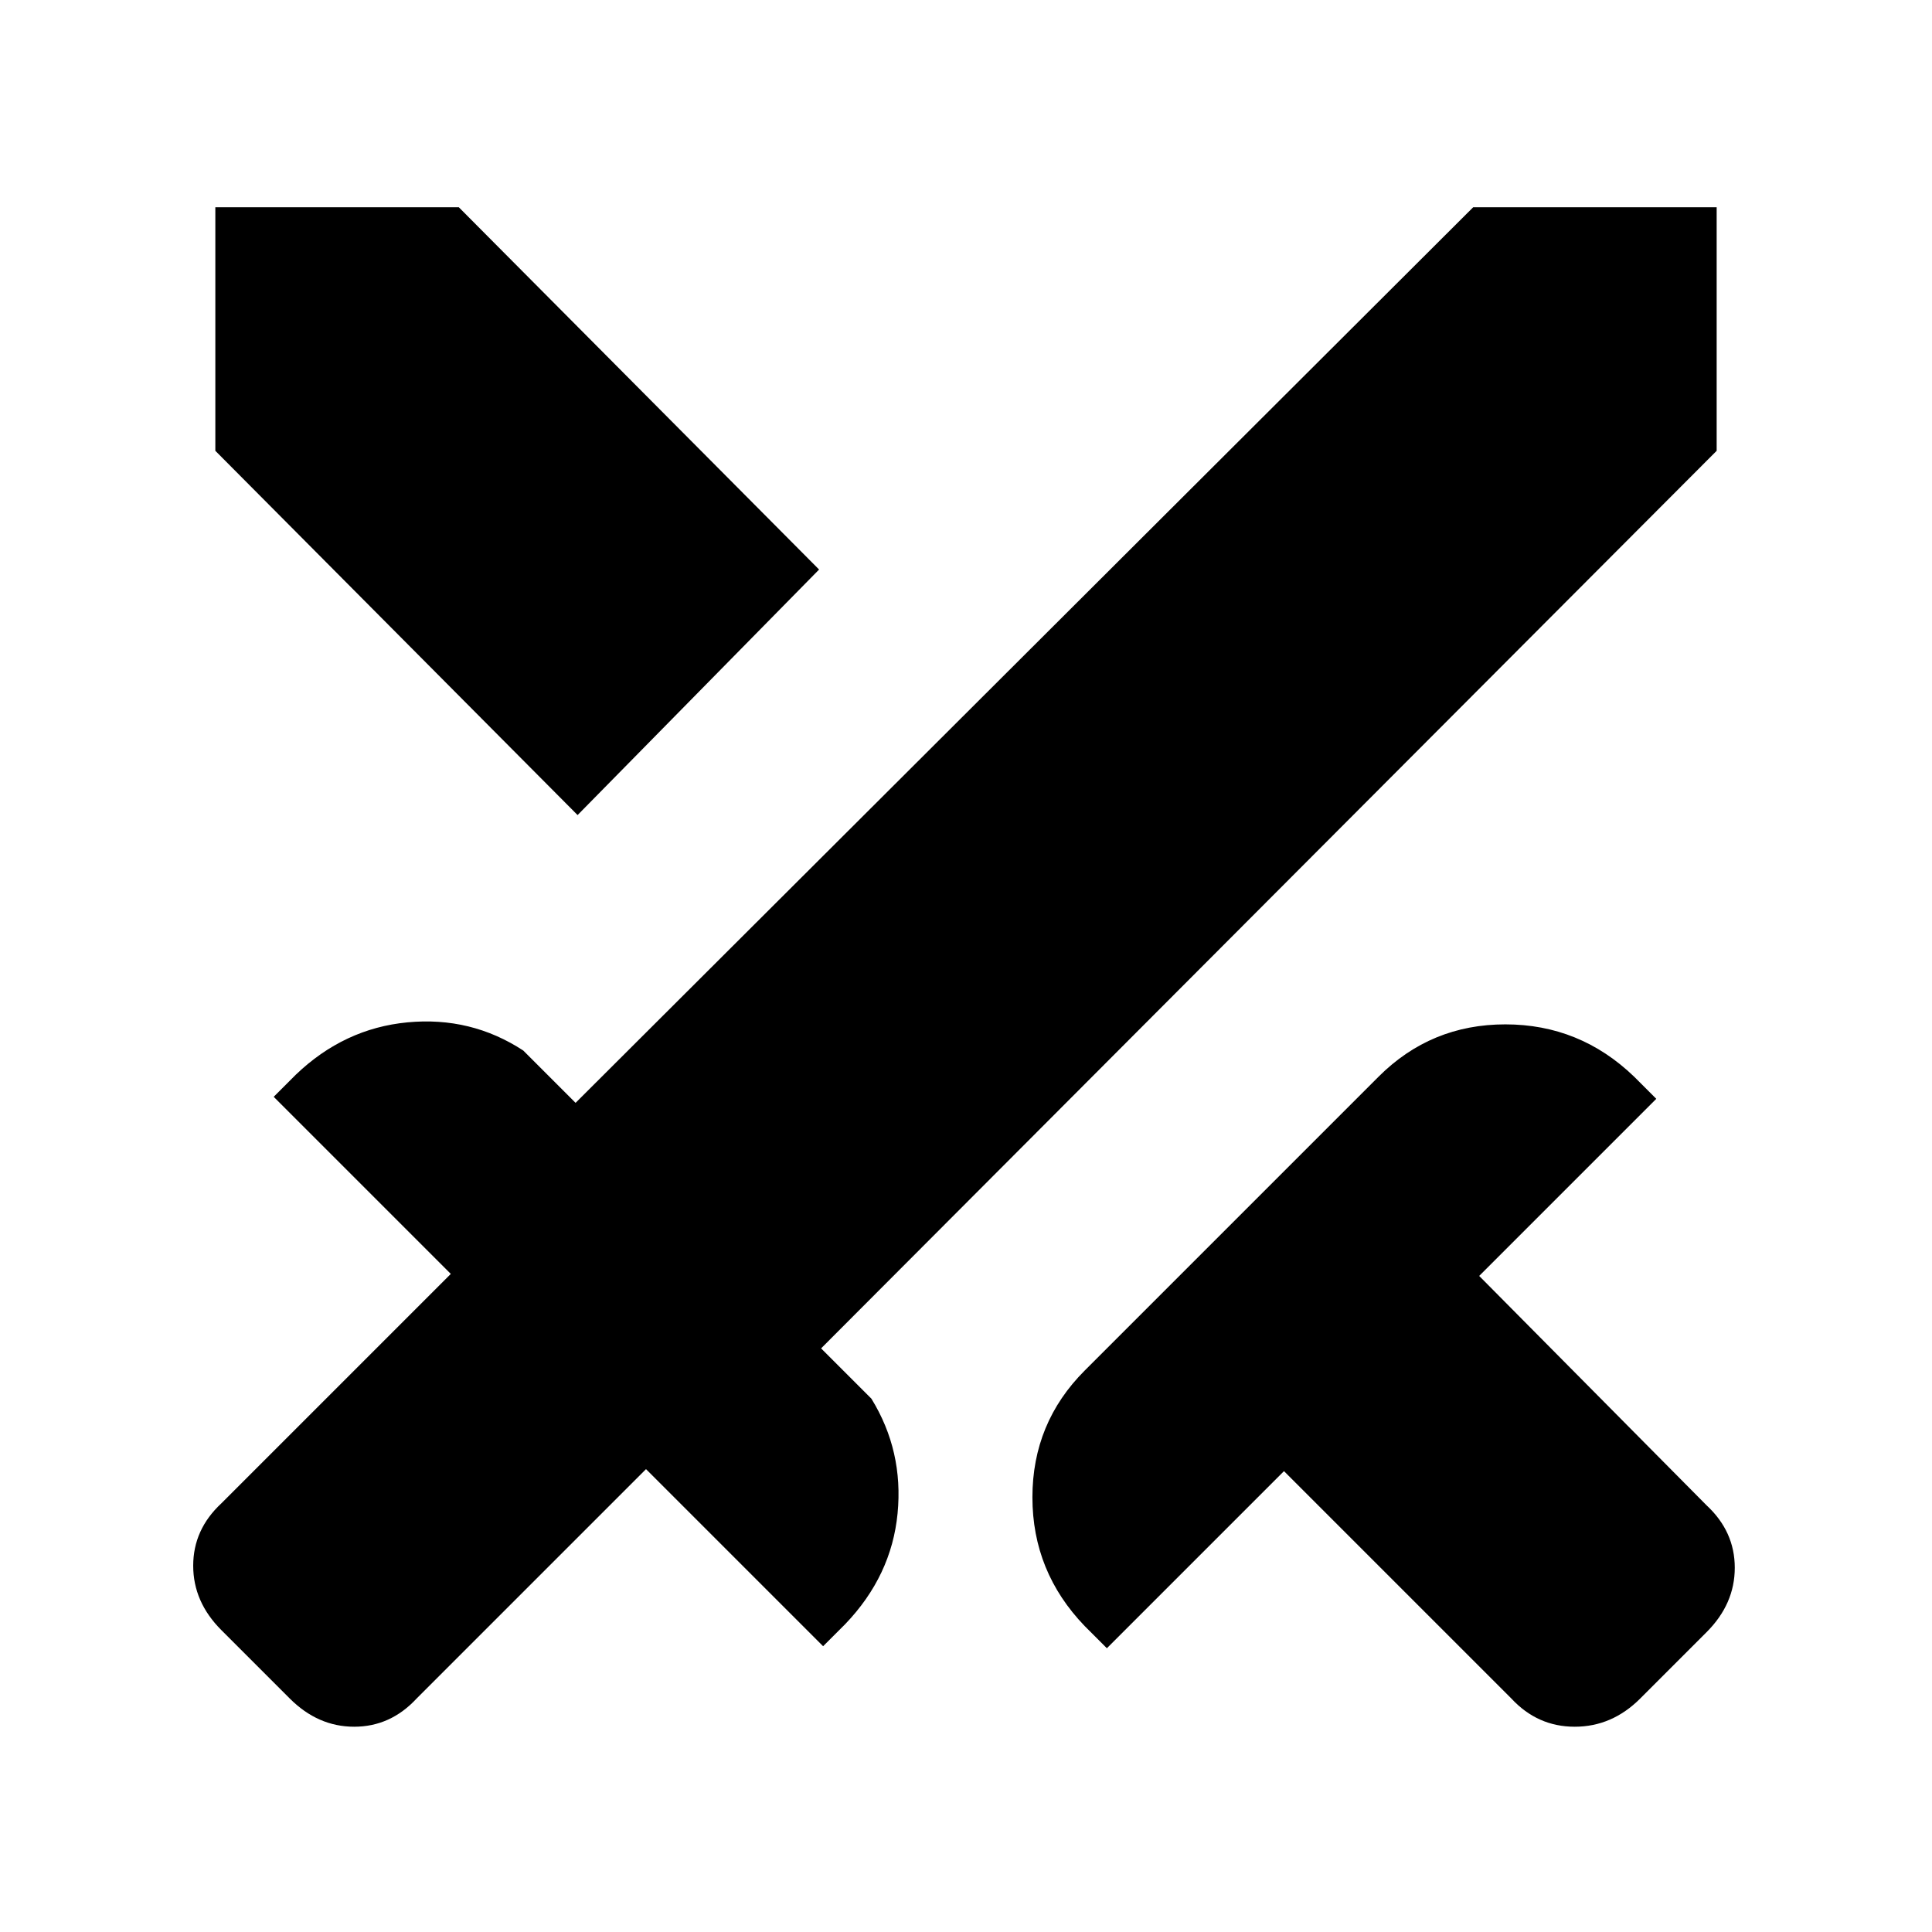 <svg xmlns="http://www.w3.org/2000/svg" height="24" width="24"><path d="m18.775 21.1-2.825-2.825-2.2 2.2-.275-.275q-.65-.675-.65-1.6t.65-1.575l3.65-3.65q.65-.65 1.575-.65.925 0 1.6.65l.275.275-2.2 2.2L21.2 18.7q.35.325.35.775t-.35.8l-.825.825q-.35.35-.813.35-.462 0-.787-.35Zm2.55-15.5L10.2 16.75l.625.625q.4.65.325 1.425-.075.775-.65 1.375l-.275.275-2.2-2.2-2.85 2.85q-.325.35-.775.35t-.8-.35l-.85-.85q-.35-.35-.35-.8 0-.45.35-.775l2.85-2.85-2.2-2.2.275-.275q.6-.575 1.387-.65.788-.075 1.438.35l.65.65L18.3 2.575h3.025Zm-14.15 4.525L2.675 5.6V2.575H5.7l4.475 4.5Z"/></svg>